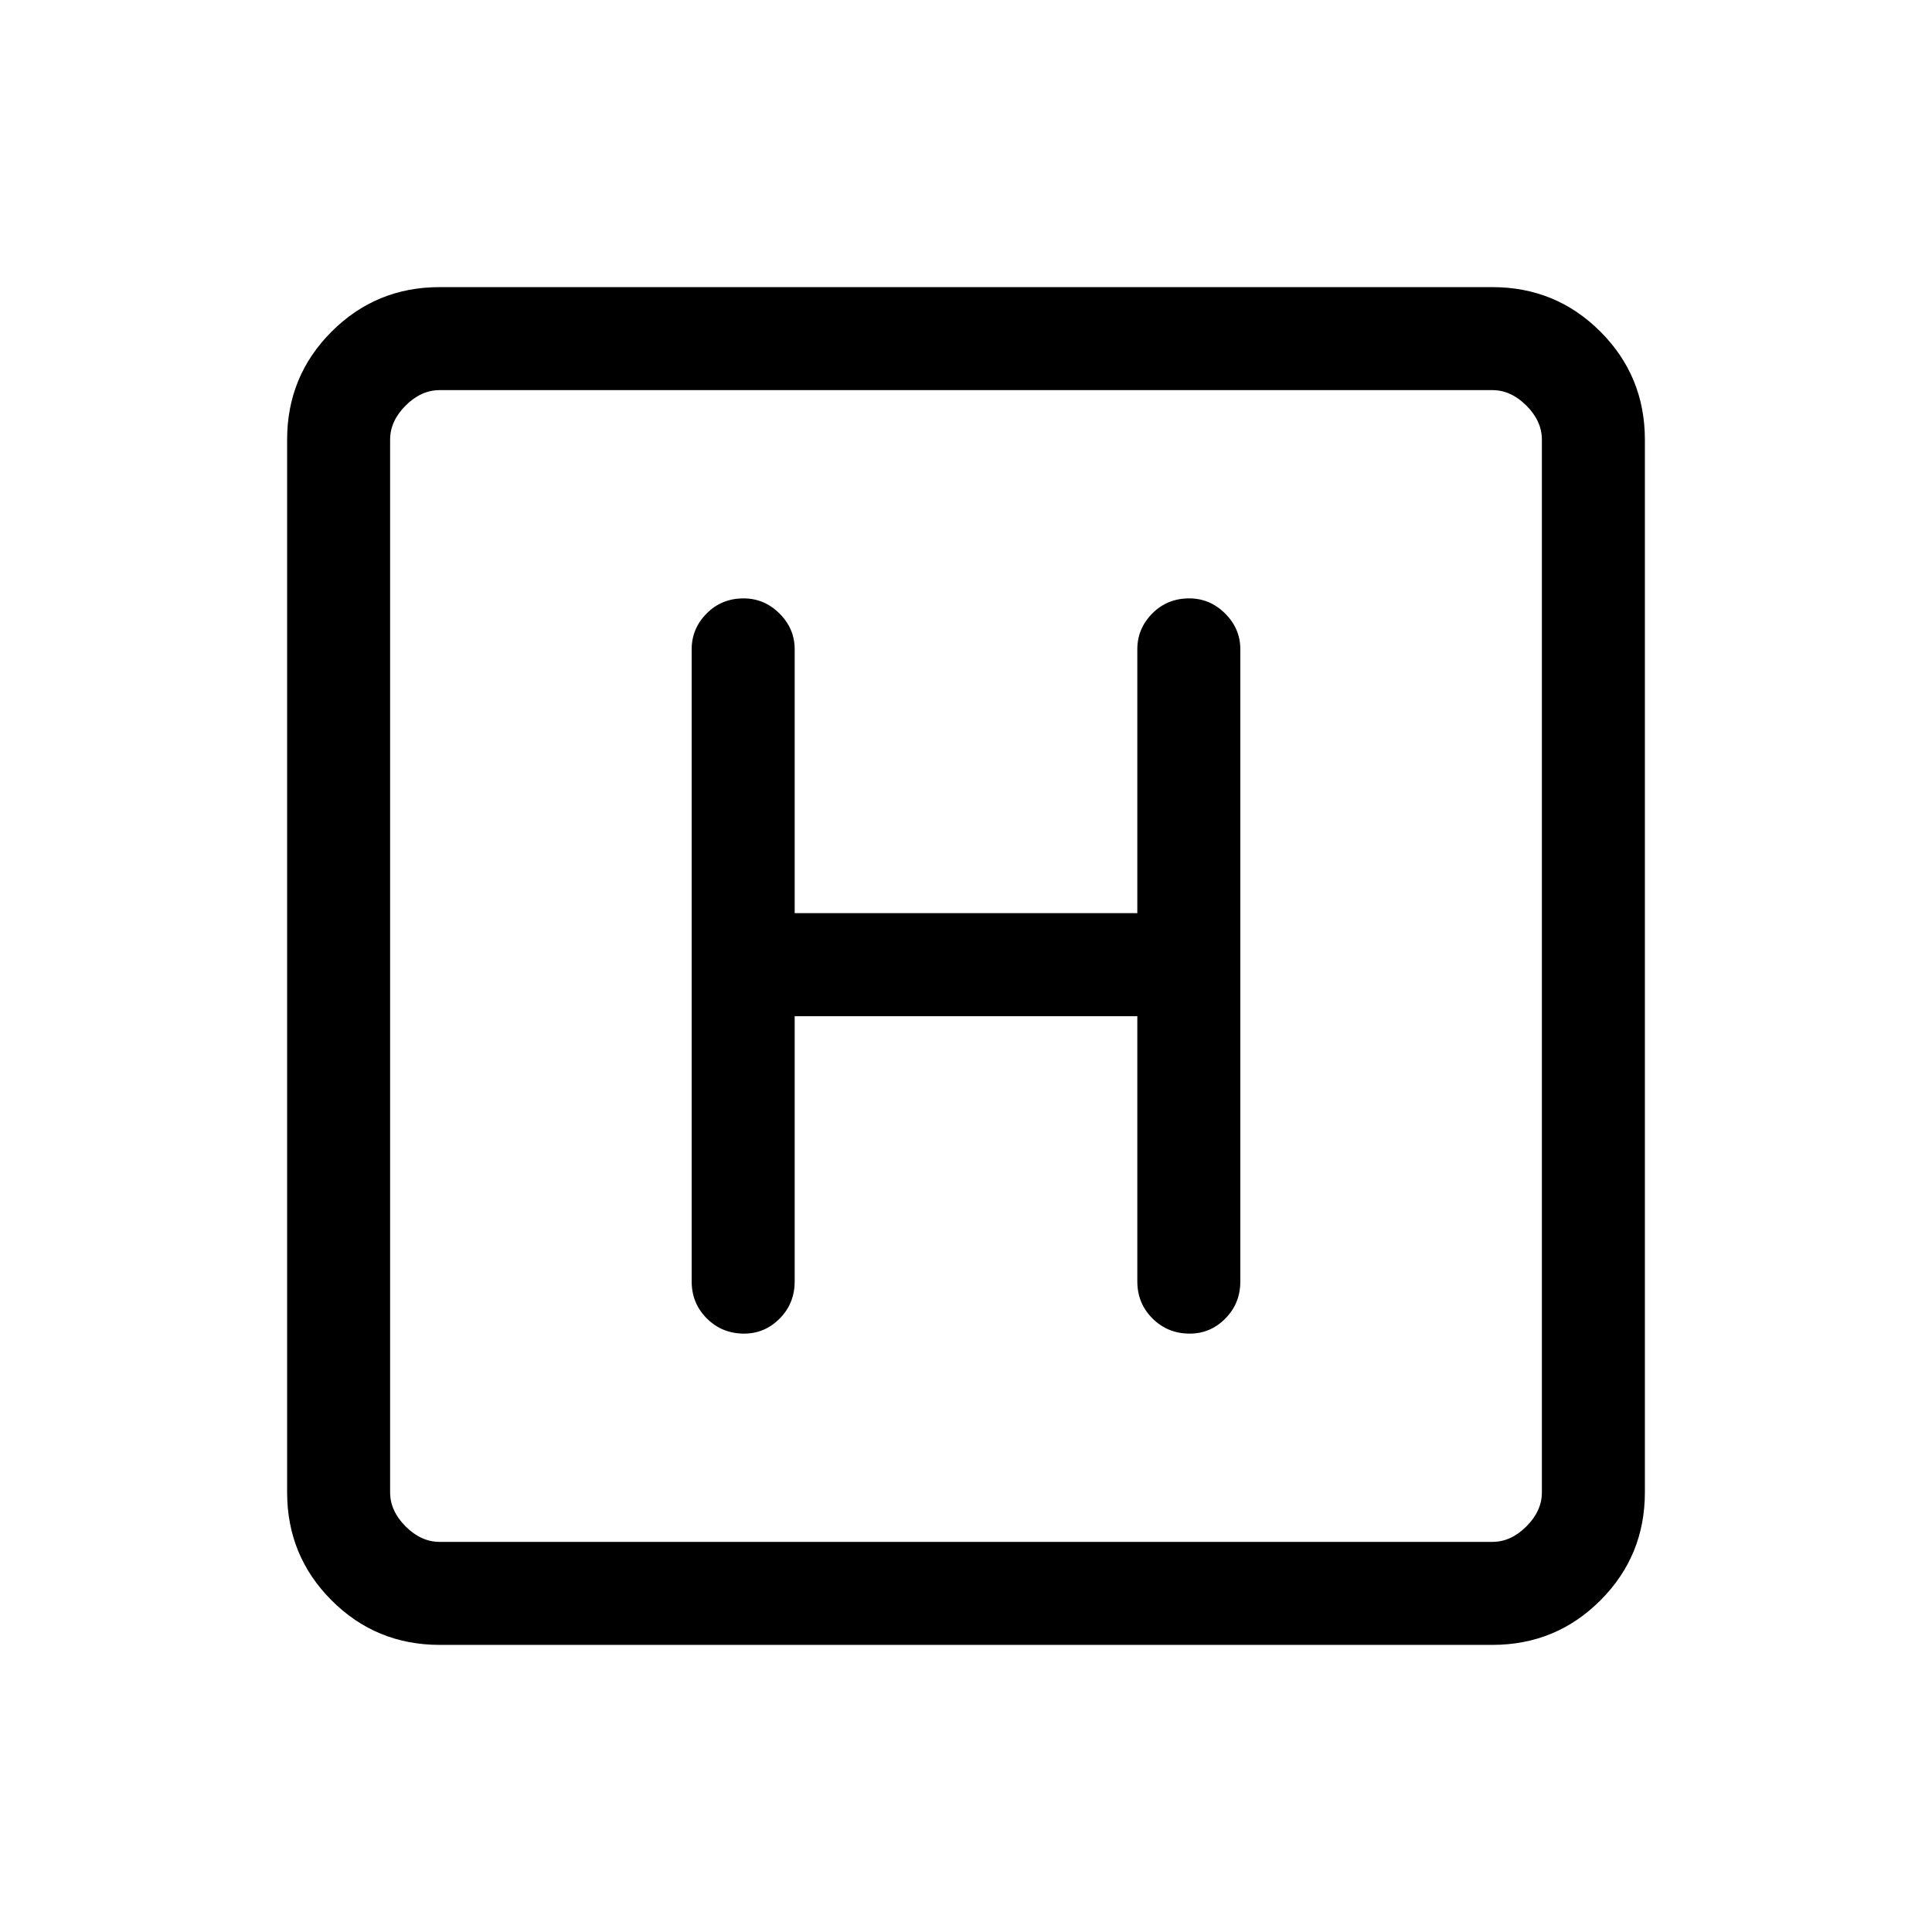 <svg xmlns="http://www.w3.org/2000/svg" height="40" viewBox="0 96 960 960" width="40"><path d="M218.461 913.333q-31.577 0-53.685-22.109-22.109-22.108-22.109-53.685V314.461q0-31.577 22.109-53.685 22.108-22.109 53.685-22.109h523.078q31.577 0 53.685 22.109 22.109 22.108 22.109 53.685v523.078q0 31.577-22.109 53.685-22.108 22.109-53.685 22.109H218.461Zm0-51.179h523.078q9.231 0 16.923-7.692 7.692-7.692 7.692-16.923V314.461q0-9.231-7.692-16.923-7.692-7.692-16.923-7.692H218.461q-9.231 0-16.923 7.692-7.692 7.692-7.692 16.923v523.078q0 9.231 7.692 16.923 7.692 7.692 16.923 7.692Zm-24.615-572.308v572.308-572.308Zm201.025 311.077h170.258v131.821q0 10.897 7.549 18.41t18.499 7.513q10.285 0 17.708-7.513 7.423-7.513 7.423-18.41V418.59q0-10.231-7.549-17.744t-17.833-7.513q-10.951 0-18.374 7.513-7.423 7.513-7.423 17.744v131.154H394.871V418.59q0-10.231-7.549-17.744t-17.833-7.513q-10.951 0-18.374 7.513-7.423 7.513-7.423 17.744v314.154q0 10.897 7.549 18.41t18.5 7.513q10.284 0 17.707-7.513t7.423-18.41V600.923Z"/></svg>